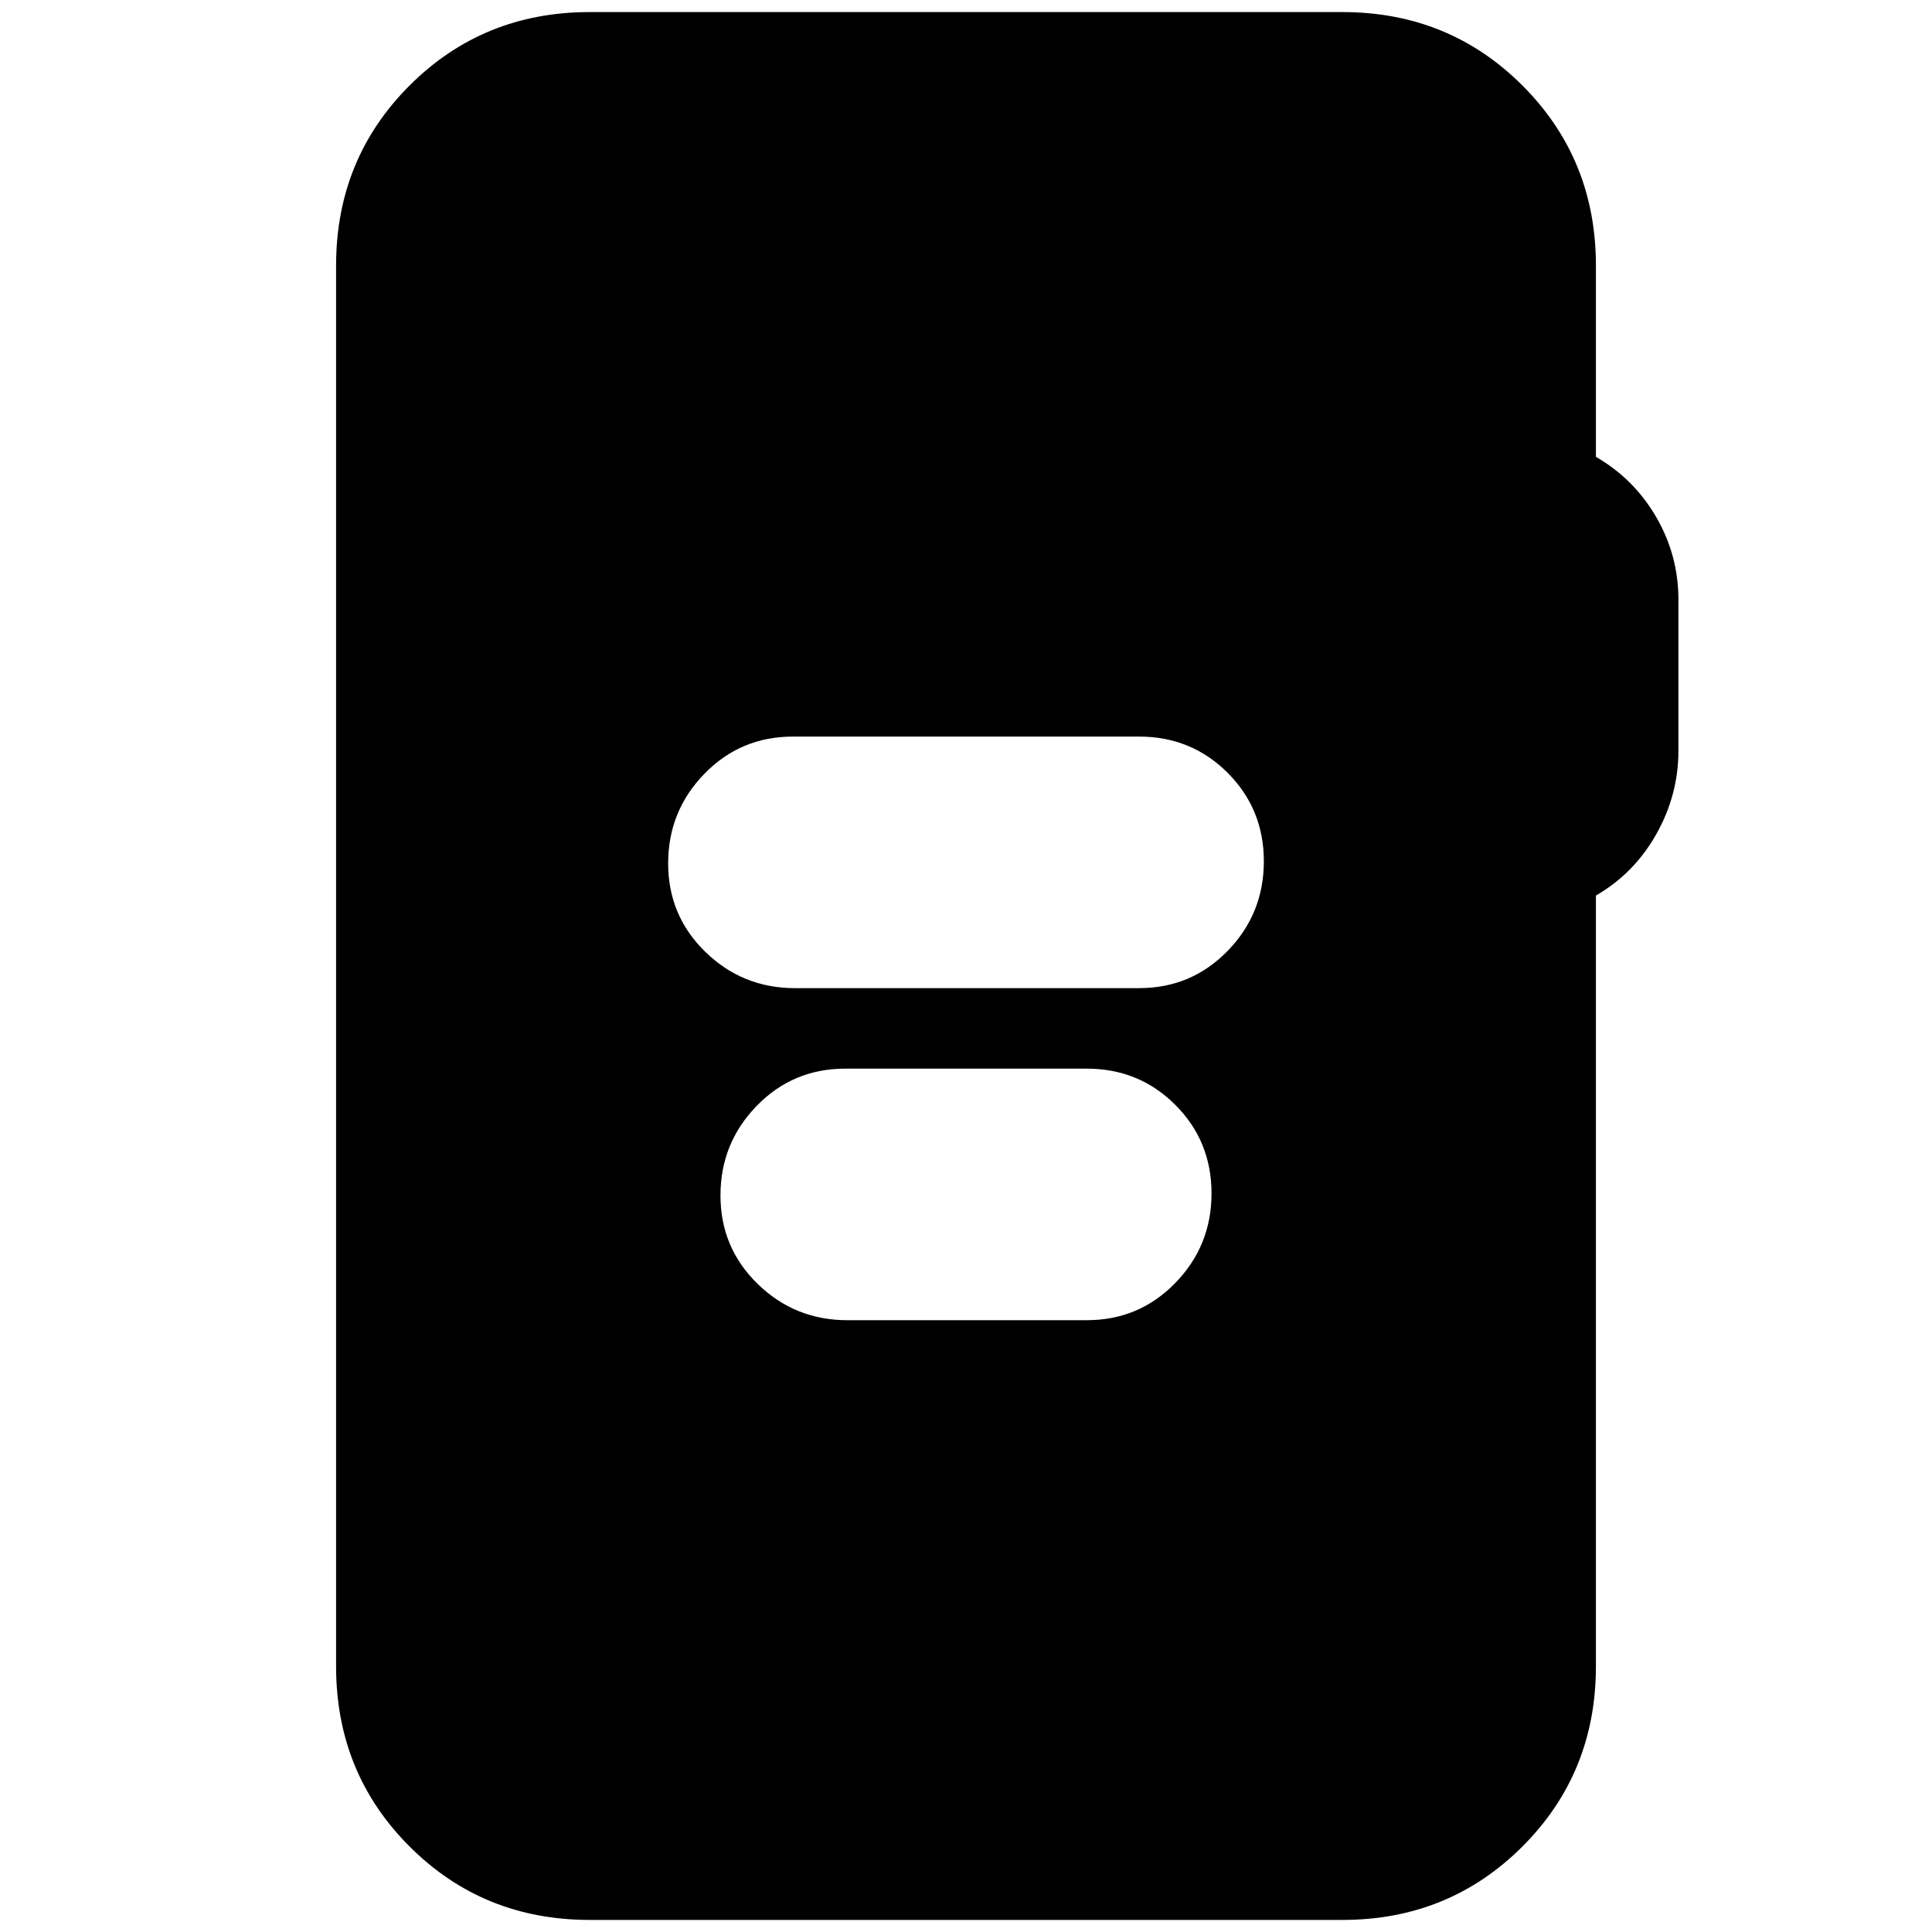<svg xmlns="http://www.w3.org/2000/svg" height="24" viewBox="0 -960 960 960" width="24"><path d="M395-469h171q26 0 44-18.5t18-44.5q0-26-18-44t-44-18H394q-26 0-44 18.5T332-531q0 26 18.5 44t44.5 18Zm26 165h119q26 0 44-18.5t18-44.5q0-26-18-44t-44-18H420q-26 0-44 18.5T358-366q0 26 18.5 44t44.5 18ZM293-6q-53 0-89.5-36.5T167-132v-696q0-53 36.5-89.5T293-954h374q53 0 89.5 36.5T793-828v95q19 11 30 30t11 41v75q0 22-11 41.5T793-515v383q0 53-36.5 89.5T667-6H293Z"/></svg>